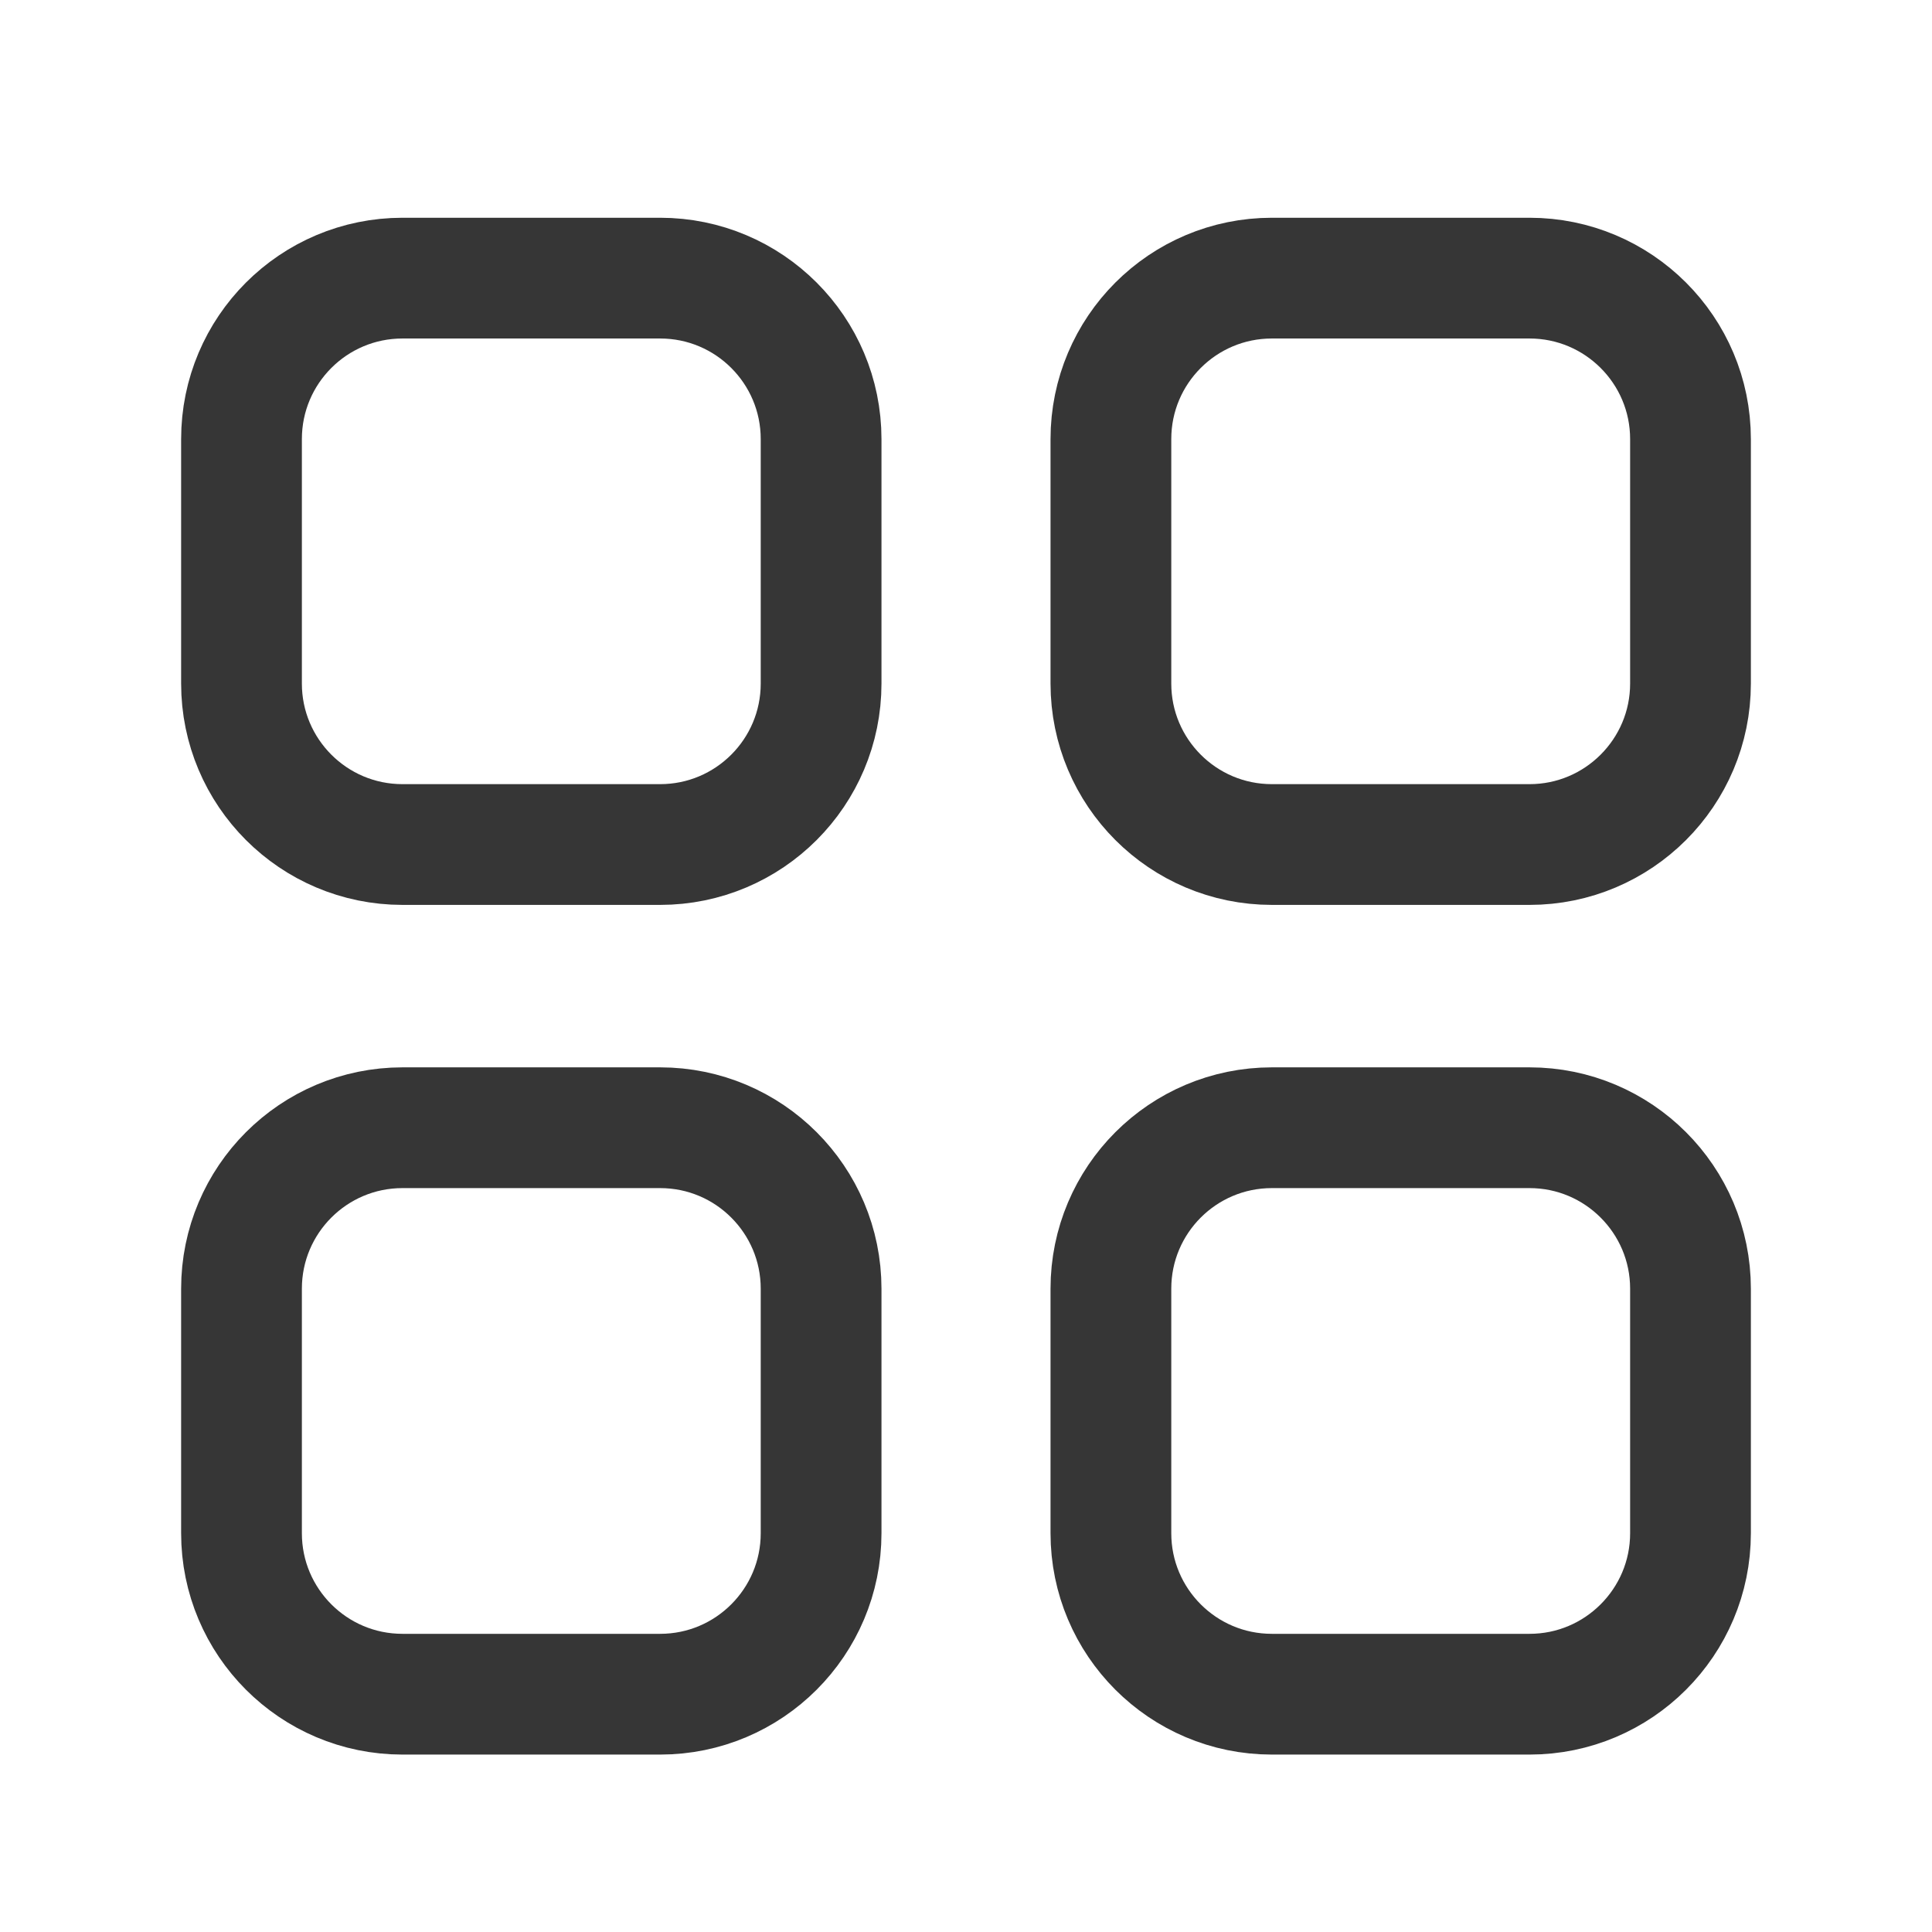 <svg width="24" height="24" viewBox="0 0 24 24" fill="none" xmlns="http://www.w3.org/2000/svg">
    <path d="M8.2 3.455H5C3.895 3.455 3 4.35 3 5.455V8.491C3 9.595 3.895 10.491 5 10.491H8.2C9.305 10.491 10.2 9.595 10.2 8.491V5.455C10.2 4.35 9.305 3.455 8.2 3.455Z" stroke="#363636" stroke-width="1.5" stroke-linejoin="round"/>
    <path d="M19 3.455H15.8C14.695 3.455 13.8 4.35 13.8 5.455V8.491C13.8 9.595 14.695 10.491 15.8 10.491H19C20.104 10.491 21 9.595 21 8.491V5.455C21 4.35 20.104 3.455 19 3.455Z" stroke="#363636" stroke-width="1.5" stroke-linejoin="round"/>
    <path d="M8.2 14.009H5C3.895 14.009 3 14.905 3 16.009V19.046C3 20.15 3.895 21.046 5 21.046H8.2C9.305 21.046 10.2 20.15 10.2 19.046V16.009C10.2 14.905 9.305 14.009 8.2 14.009Z" stroke="#363636" stroke-width="1.5" stroke-linejoin="round"/>
    <path d="M19 14.009H15.8C14.695 14.009 13.8 14.905 13.8 16.009V19.046C13.8 20.15 14.695 21.046 15.8 21.046H19C20.104 21.046 21 20.15 21 19.046V16.009C21 14.905 20.104 14.009 19 14.009Z" stroke="#363636" stroke-width="1.5" stroke-linejoin="round"/>
</svg>
